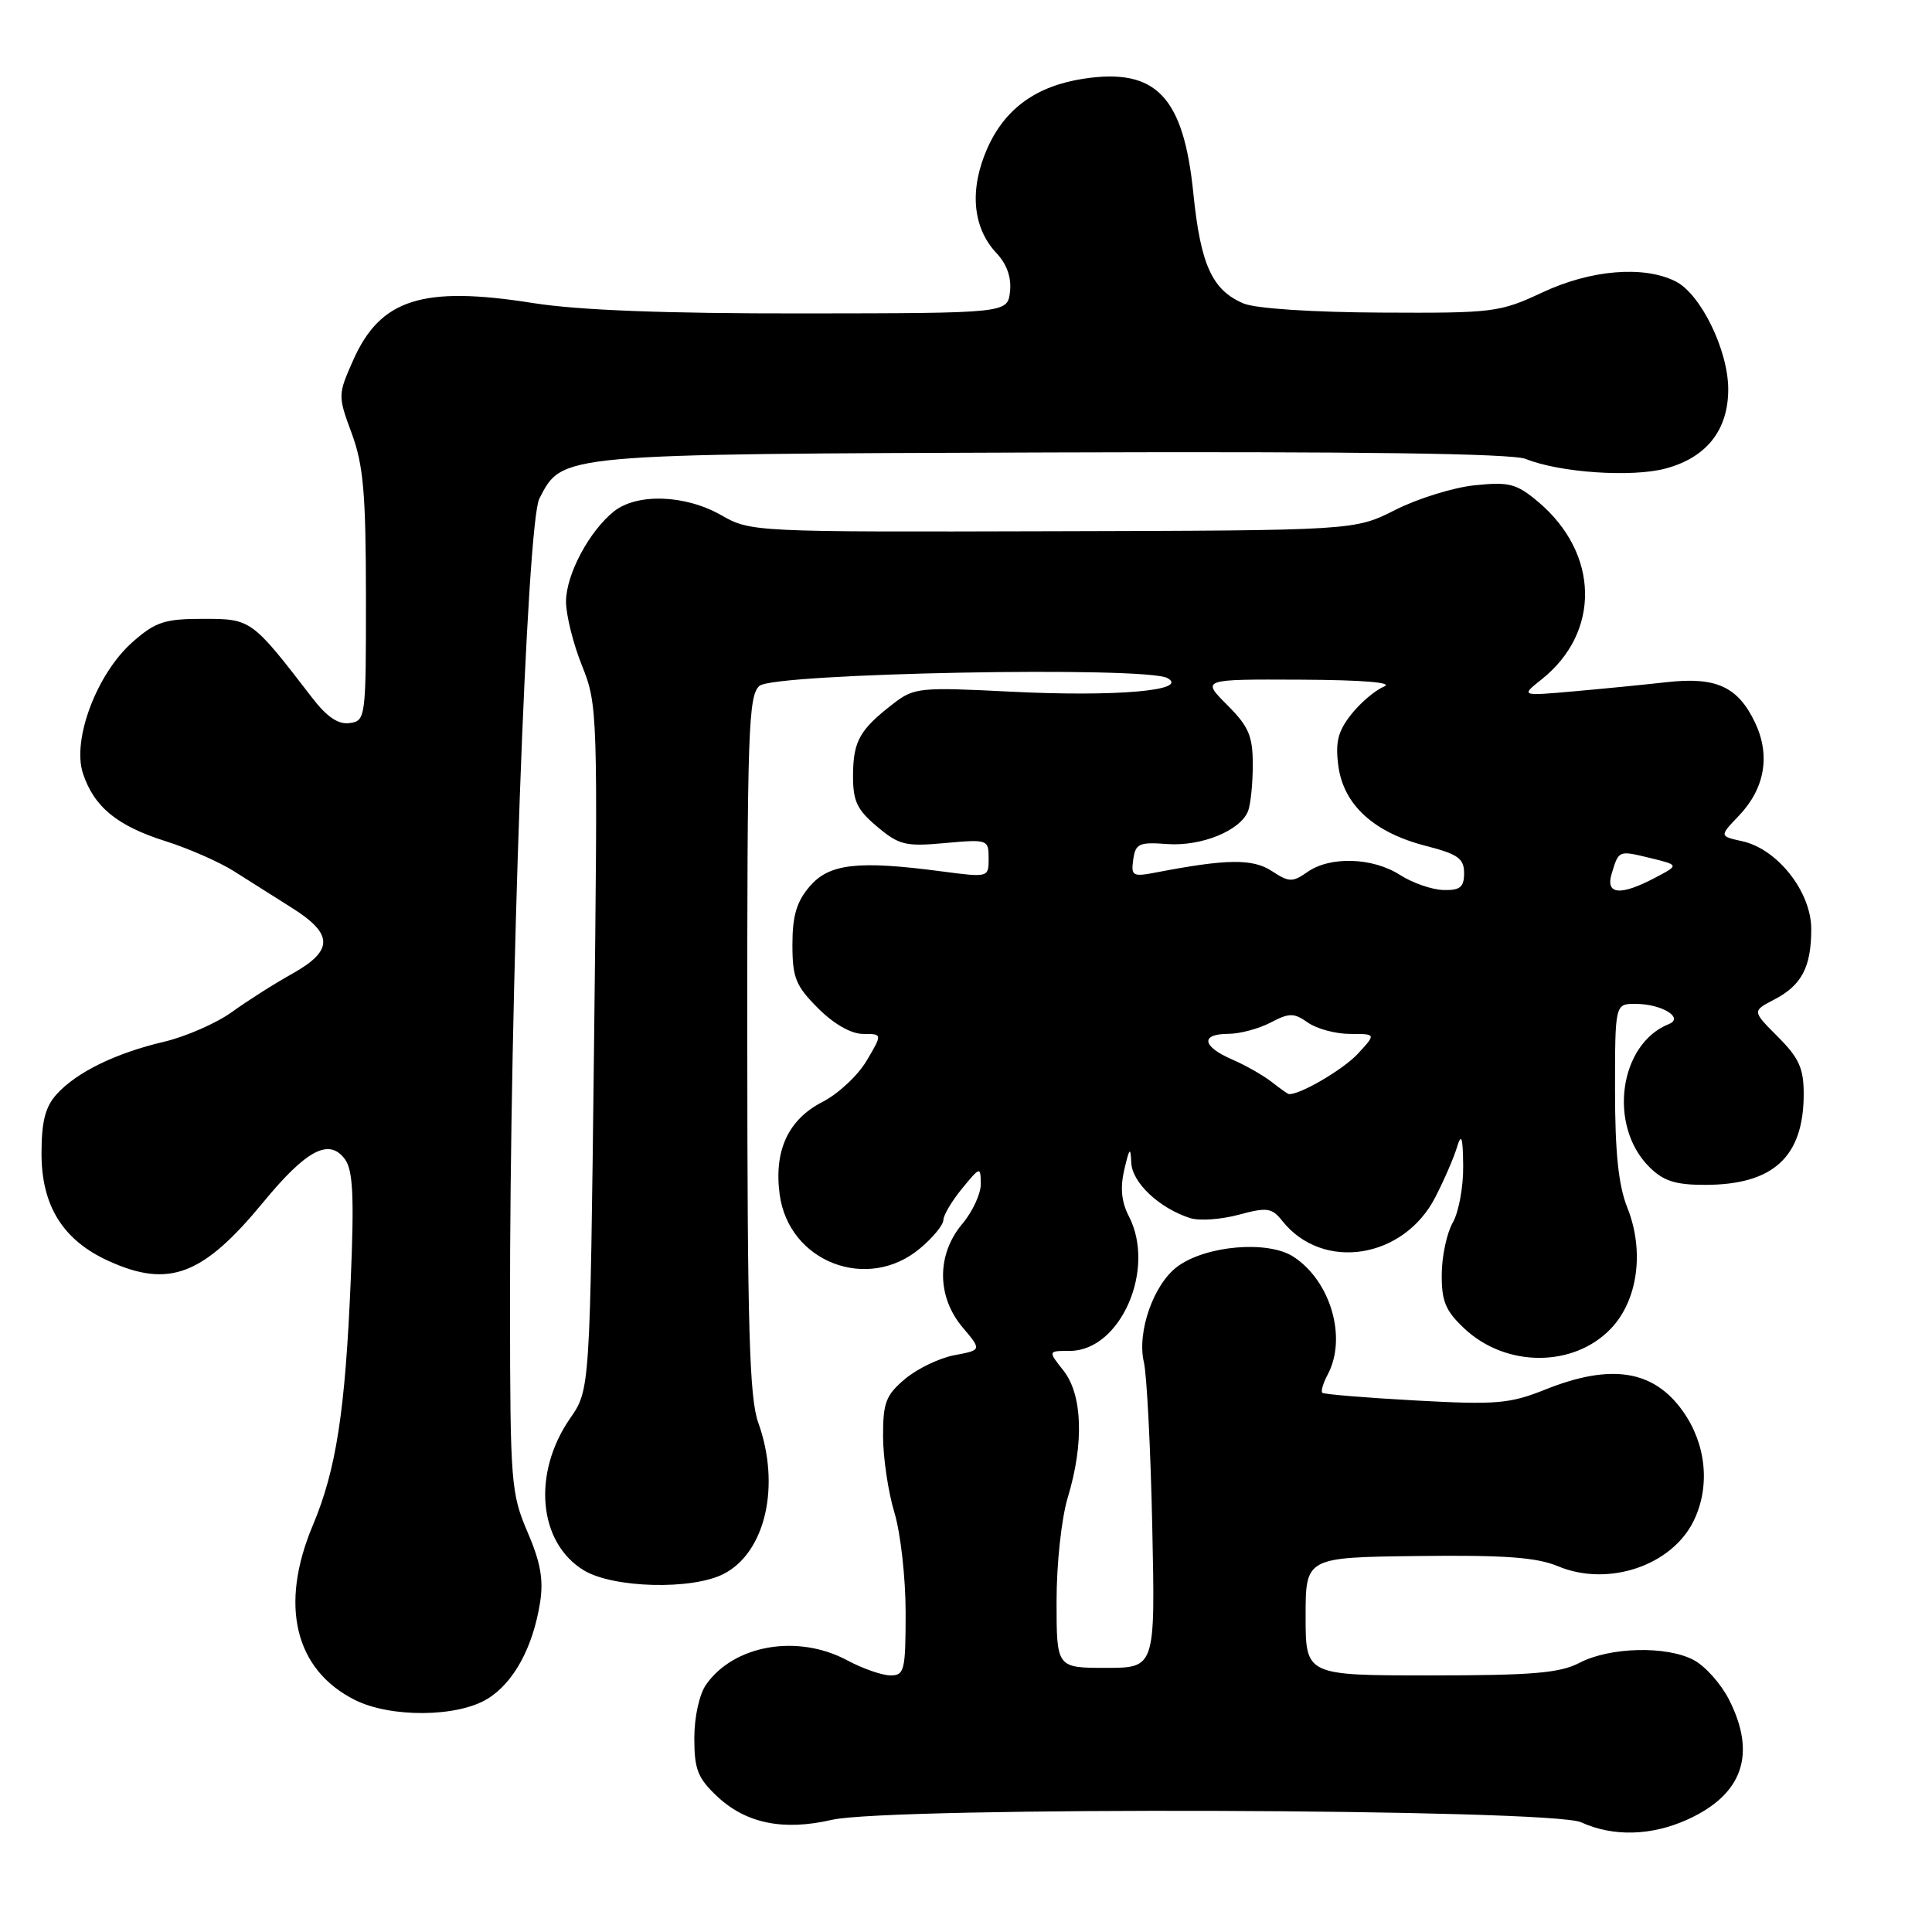 <?xml version="1.0" encoding="UTF-8" standalone="no"?>
<!DOCTYPE svg PUBLIC "-//W3C//DTD SVG 1.1//EN" "http://www.w3.org/Graphics/SVG/1.1/DTD/svg11.dtd" >
<svg xmlns="http://www.w3.org/2000/svg" xmlns:xlink="http://www.w3.org/1999/xlink" version="1.1" viewBox="0 0 256 256">
 <g >
 <path fill="currentColor"
d=" M 223.62 241.09 C 230.94 237.76 232.78 232.42 229.09 225.18 C 228.04 223.12 225.95 220.77 224.44 219.97 C 220.84 218.05 213.33 218.23 209.30 220.33 C 206.69 221.69 203.07 222.00 189.55 222.00 C 173.00 222.00 173.00 222.00 173.00 214.18 C 173.00 206.36 173.00 206.36 187.88 206.18 C 199.32 206.04 203.60 206.35 206.43 207.53 C 213.11 210.33 221.62 207.44 224.48 201.40 C 226.64 196.85 226.06 191.30 222.98 186.98 C 219.11 181.53 213.47 180.64 204.79 184.11 C 200.04 186.01 198.29 186.16 187.54 185.57 C 180.97 185.21 175.42 184.75 175.21 184.55 C 175.01 184.34 175.32 183.26 175.92 182.15 C 178.52 177.29 176.34 169.76 171.40 166.53 C 168.04 164.33 159.80 165.02 156.01 167.83 C 152.85 170.17 150.63 176.50 151.57 180.50 C 151.96 182.15 152.46 191.94 152.68 202.25 C 153.08 221.00 153.08 221.00 146.54 221.00 C 140.00 221.00 140.00 221.00 140.00 212.16 C 140.00 207.19 140.65 201.17 141.49 198.41 C 143.65 191.27 143.44 184.83 140.93 181.63 C 138.85 179.00 138.85 179.00 141.75 179.00 C 148.46 179.00 153.21 168.17 149.58 161.16 C 148.59 159.25 148.41 157.37 148.98 154.96 C 149.66 152.06 149.81 151.92 149.90 154.06 C 150.00 156.70 153.63 160.11 157.72 161.41 C 158.92 161.79 161.80 161.59 164.13 160.96 C 167.92 159.94 168.52 160.03 169.93 161.80 C 175.27 168.50 186.01 166.82 190.20 158.61 C 191.36 156.35 192.65 153.38 193.06 152.00 C 193.65 150.07 193.84 150.64 193.88 154.50 C 193.91 157.25 193.29 160.62 192.50 162.00 C 191.71 163.38 191.05 166.46 191.04 168.85 C 191.01 172.44 191.54 173.70 194.07 176.07 C 199.58 181.21 208.51 181.21 213.44 176.06 C 217.03 172.32 217.92 165.76 215.63 160.02 C 214.46 157.10 214.00 152.74 214.00 144.48 C 214.00 133.00 214.00 133.00 216.75 133.02 C 220.20 133.03 223.20 134.87 221.12 135.70 C 214.54 138.33 213.05 149.14 218.52 154.61 C 220.40 156.49 221.97 157.00 225.91 157.00 C 234.97 157.00 239.00 153.30 239.00 144.95 C 239.00 141.56 238.37 140.17 235.58 137.38 C 232.17 133.97 232.17 133.97 235.05 132.47 C 238.73 130.57 240.00 128.16 240.00 123.10 C 240.00 118.18 235.53 112.50 230.87 111.47 C 227.82 110.80 227.82 110.80 230.39 108.11 C 233.85 104.50 234.62 100.11 232.56 95.76 C 230.29 90.99 227.41 89.66 220.87 90.39 C 217.92 90.72 212.35 91.27 208.50 91.61 C 201.50 92.23 201.50 92.23 204.27 90.02 C 212.12 83.79 211.92 73.32 203.82 66.50 C 200.94 64.08 199.98 63.83 195.42 64.30 C 192.59 64.59 187.85 66.06 184.89 67.56 C 179.50 70.29 179.50 70.29 139.50 70.39 C 99.76 70.50 99.47 70.49 95.54 68.25 C 90.77 65.54 84.39 65.33 81.34 67.77 C 78.05 70.41 75.01 76.14 75.00 79.71 C 75.00 81.48 75.95 85.31 77.12 88.21 C 79.20 93.40 79.23 94.34 78.71 138.82 C 78.18 184.13 78.18 184.13 75.55 187.93 C 70.50 195.22 71.32 204.40 77.35 208.07 C 81.23 210.44 91.74 210.71 95.91 208.54 C 101.45 205.68 103.46 196.81 100.47 188.50 C 99.30 185.24 99.03 175.99 99.02 138.37 C 99.00 96.70 99.16 92.11 100.65 90.87 C 102.68 89.19 151.84 88.25 154.69 89.85 C 157.65 91.50 147.87 92.35 133.93 91.65 C 121.86 91.04 121.13 91.11 118.38 93.23 C 113.92 96.67 113.07 98.18 113.03 102.66 C 113.01 106.14 113.53 107.27 116.22 109.53 C 119.13 111.98 119.99 112.19 125.22 111.71 C 130.88 111.20 131.00 111.24 131.00 113.74 C 131.00 116.28 131.00 116.28 124.75 115.46 C 113.70 114.00 109.88 114.43 107.30 117.44 C 105.56 119.46 105.00 121.34 105.00 125.16 C 105.00 129.56 105.43 130.63 108.40 133.60 C 110.50 135.70 112.78 137.00 114.37 137.00 C 116.93 137.00 116.93 137.00 114.84 140.54 C 113.69 142.49 111.07 144.94 109.02 145.99 C 104.45 148.32 102.53 152.45 103.31 158.27 C 104.51 167.24 114.98 171.26 121.92 165.41 C 123.62 163.99 125.00 162.30 125.00 161.66 C 125.01 161.02 126.12 159.15 127.47 157.50 C 129.88 154.56 129.93 154.55 129.96 156.86 C 129.98 158.15 128.88 160.55 127.50 162.18 C 124.10 166.23 124.11 171.79 127.54 175.87 C 130.09 178.89 130.09 178.89 126.47 179.57 C 124.48 179.94 121.54 181.36 119.93 182.71 C 117.38 184.86 117.00 185.85 117.01 190.34 C 117.02 193.18 117.69 197.71 118.51 200.41 C 119.33 203.11 120.00 209.07 120.00 213.66 C 120.00 221.34 119.84 222.00 118.00 222.00 C 116.89 222.00 114.31 221.10 112.26 220.00 C 105.70 216.49 97.26 217.94 93.56 223.22 C 92.66 224.50 92.00 227.52 92.00 230.32 C 92.00 234.48 92.46 235.62 95.07 238.07 C 98.88 241.62 103.80 242.62 110.22 241.14 C 117.91 239.36 205.54 239.65 209.50 241.46 C 213.73 243.40 218.82 243.27 223.62 241.09 Z  M 64.58 225.11 C 68.05 223.00 70.61 218.32 71.56 212.36 C 72.04 209.33 71.63 207.02 69.90 203.00 C 67.72 197.92 67.60 196.45 67.58 173.58 C 67.53 132.09 69.80 69.28 71.47 66.06 C 74.55 60.10 73.79 60.17 139.50 59.95 C 180.21 59.81 200.35 60.09 202.16 60.81 C 206.67 62.63 216.24 63.28 220.71 62.08 C 226.13 60.62 229.00 56.99 229.00 51.58 C 229.00 46.41 225.34 38.92 222.00 37.27 C 217.75 35.16 210.78 35.75 204.37 38.75 C 198.73 41.39 197.90 41.50 183.00 41.42 C 173.94 41.38 166.38 40.88 164.80 40.22 C 160.62 38.47 159.08 35.10 158.12 25.57 C 156.82 12.80 153.19 8.99 143.65 10.42 C 137.33 11.37 133.16 14.38 130.82 19.67 C 128.42 25.11 128.86 30.16 132.04 33.54 C 133.42 35.01 134.04 36.78 133.83 38.65 C 133.50 41.50 133.50 41.50 106.50 41.53 C 88.09 41.55 76.69 41.11 70.66 40.16 C 55.97 37.83 50.39 39.61 46.78 47.77 C 44.77 52.31 44.76 52.44 46.61 57.44 C 48.15 61.62 48.48 65.38 48.49 79.00 C 48.50 95.15 48.45 95.51 46.34 95.81 C 44.82 96.02 43.33 95.02 41.34 92.43 C 33.35 82.05 33.29 82.00 26.93 82.00 C 21.82 82.00 20.62 82.39 17.58 85.06 C 12.84 89.23 9.52 98.01 10.99 102.48 C 12.46 106.93 15.54 109.45 22.00 111.48 C 25.02 112.44 29.07 114.22 31.00 115.44 C 32.92 116.66 36.41 118.87 38.75 120.34 C 44.19 123.78 44.19 125.96 38.75 129.01 C 36.41 130.31 32.80 132.60 30.73 134.10 C 28.66 135.59 24.61 137.36 21.73 138.04 C 15.30 139.55 10.14 142.08 7.50 145.00 C 6.00 146.66 5.50 148.61 5.50 152.85 C 5.50 159.79 8.35 164.35 14.40 167.09 C 22.38 170.72 26.89 169.00 34.86 159.33 C 40.61 152.34 43.62 150.76 45.71 153.61 C 46.77 155.07 46.94 158.53 46.48 169.49 C 45.75 186.99 44.55 194.75 41.44 202.14 C 37.00 212.70 39.06 221.25 47.02 225.25 C 51.75 227.62 60.58 227.56 64.58 225.11 Z  M 168.50 143.36 C 167.40 142.50 165.04 141.15 163.25 140.38 C 159.28 138.66 159.03 137.00 162.75 136.99 C 164.26 136.99 166.78 136.32 168.35 135.50 C 170.86 134.19 171.44 134.19 173.32 135.51 C 174.49 136.33 177.00 137.00 178.90 137.00 C 182.35 137.00 182.35 137.00 179.92 139.63 C 177.99 141.72 172.17 145.12 170.78 144.97 C 170.63 144.95 169.60 144.23 168.50 143.36 Z  M 185.50 115.93 C 181.88 113.61 176.25 113.43 173.25 115.54 C 171.26 116.93 170.81 116.92 168.51 115.41 C 165.98 113.76 162.52 113.80 153.16 115.61 C 150.09 116.20 149.85 116.07 150.16 113.89 C 150.46 111.78 150.94 111.56 154.66 111.84 C 159.21 112.17 164.38 110.05 165.38 107.46 C 165.72 106.56 166.00 103.80 166.00 101.32 C 166.00 97.51 165.46 96.26 162.60 93.40 C 159.20 90.00 159.20 90.00 172.35 90.06 C 180.65 90.10 184.72 90.44 183.39 90.98 C 182.23 91.45 180.27 93.11 179.04 94.67 C 177.28 96.90 176.92 98.35 177.34 101.50 C 178.03 106.64 182.04 110.31 188.88 112.07 C 193.18 113.17 194.00 113.75 194.00 115.69 C 194.00 117.56 193.48 117.99 191.25 117.93 C 189.74 117.89 187.15 116.99 185.50 115.93 Z  M 213.56 115.75 C 214.51 112.64 214.44 112.67 218.70 113.70 C 222.50 114.63 222.50 114.63 219.30 116.31 C 214.69 118.74 212.70 118.55 213.56 115.75 Z "/>
</g>
</svg>